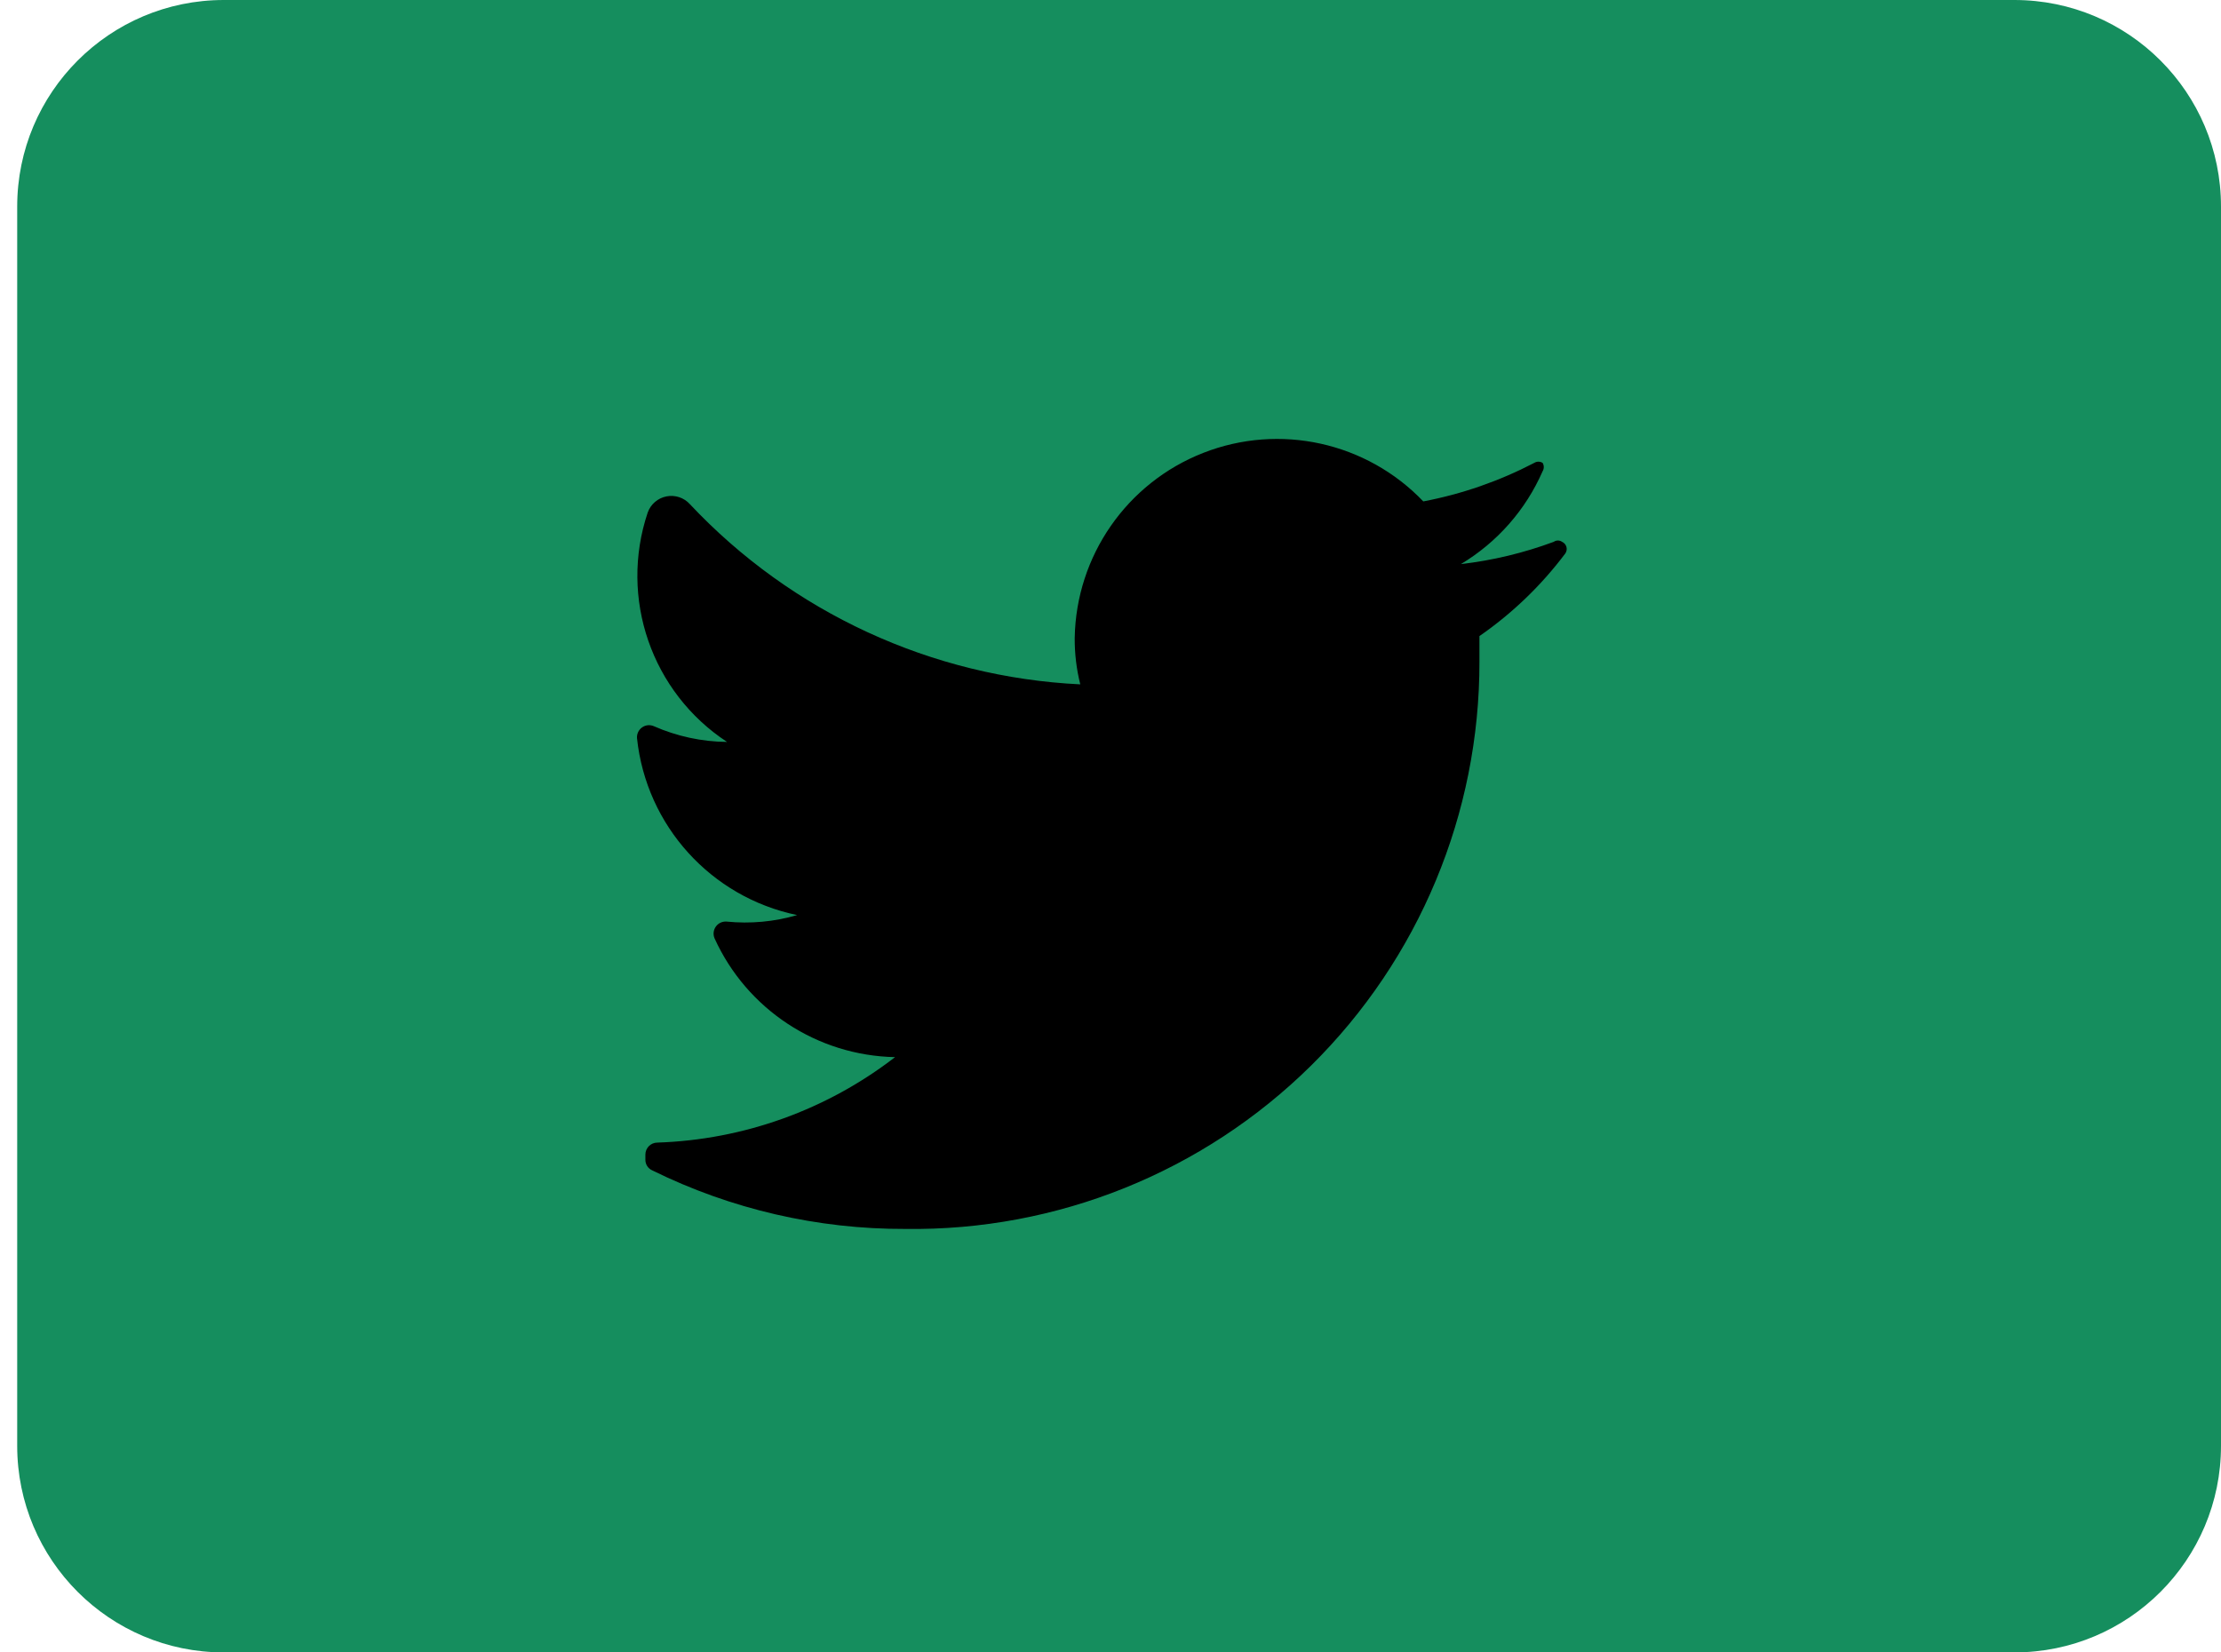<svg width="43" height="32" viewBox="0 0 43 32" fill="none" xmlns="http://www.w3.org/2000/svg">
<path d="M0.333 4C0.333 1.791 2.124 0 4.333 0H39C41.209 0 43 1.791 43 4V28C43 30.209 41.209 32 39 32H4.333C2.124 32 0.333 30.209 0.333 28V4Z" fill="#158E5E"/>
<path d="M30.306 10.717C29.841 11.337 29.28 11.877 28.643 12.318C28.643 12.48 28.643 12.641 28.643 12.812C28.648 15.751 27.475 18.569 25.385 20.634C23.295 22.7 20.464 23.84 17.527 23.799C15.829 23.805 14.153 23.417 12.63 22.666C12.547 22.63 12.494 22.549 12.495 22.459V22.36C12.495 22.231 12.599 22.127 12.728 22.127C14.398 22.072 16.007 21.493 17.329 20.472C15.819 20.442 14.459 19.547 13.834 18.171C13.802 18.096 13.812 18.009 13.86 17.943C13.907 17.877 13.986 17.841 14.067 17.847C14.527 17.893 14.99 17.851 15.433 17.721C13.765 17.375 12.512 15.99 12.333 14.296C12.327 14.214 12.363 14.136 12.429 14.088C12.495 14.04 12.581 14.03 12.656 14.062C13.104 14.259 13.587 14.364 14.076 14.368C12.615 13.409 11.984 11.584 12.54 9.926C12.597 9.765 12.735 9.646 12.903 9.613C13.07 9.58 13.243 9.637 13.357 9.764C15.329 11.863 18.039 13.114 20.915 13.253C20.841 12.959 20.805 12.657 20.807 12.354C20.834 10.765 21.817 9.349 23.297 8.77C24.776 8.191 26.458 8.562 27.556 9.71C28.305 9.568 29.028 9.316 29.704 8.964C29.753 8.933 29.816 8.933 29.866 8.964C29.896 9.014 29.896 9.077 29.866 9.126C29.538 9.876 28.985 10.504 28.284 10.924C28.898 10.853 29.502 10.708 30.081 10.493C30.13 10.459 30.194 10.459 30.243 10.493C30.284 10.511 30.314 10.547 30.327 10.59C30.339 10.634 30.331 10.68 30.306 10.717Z" fill="black"/>
</svg>
